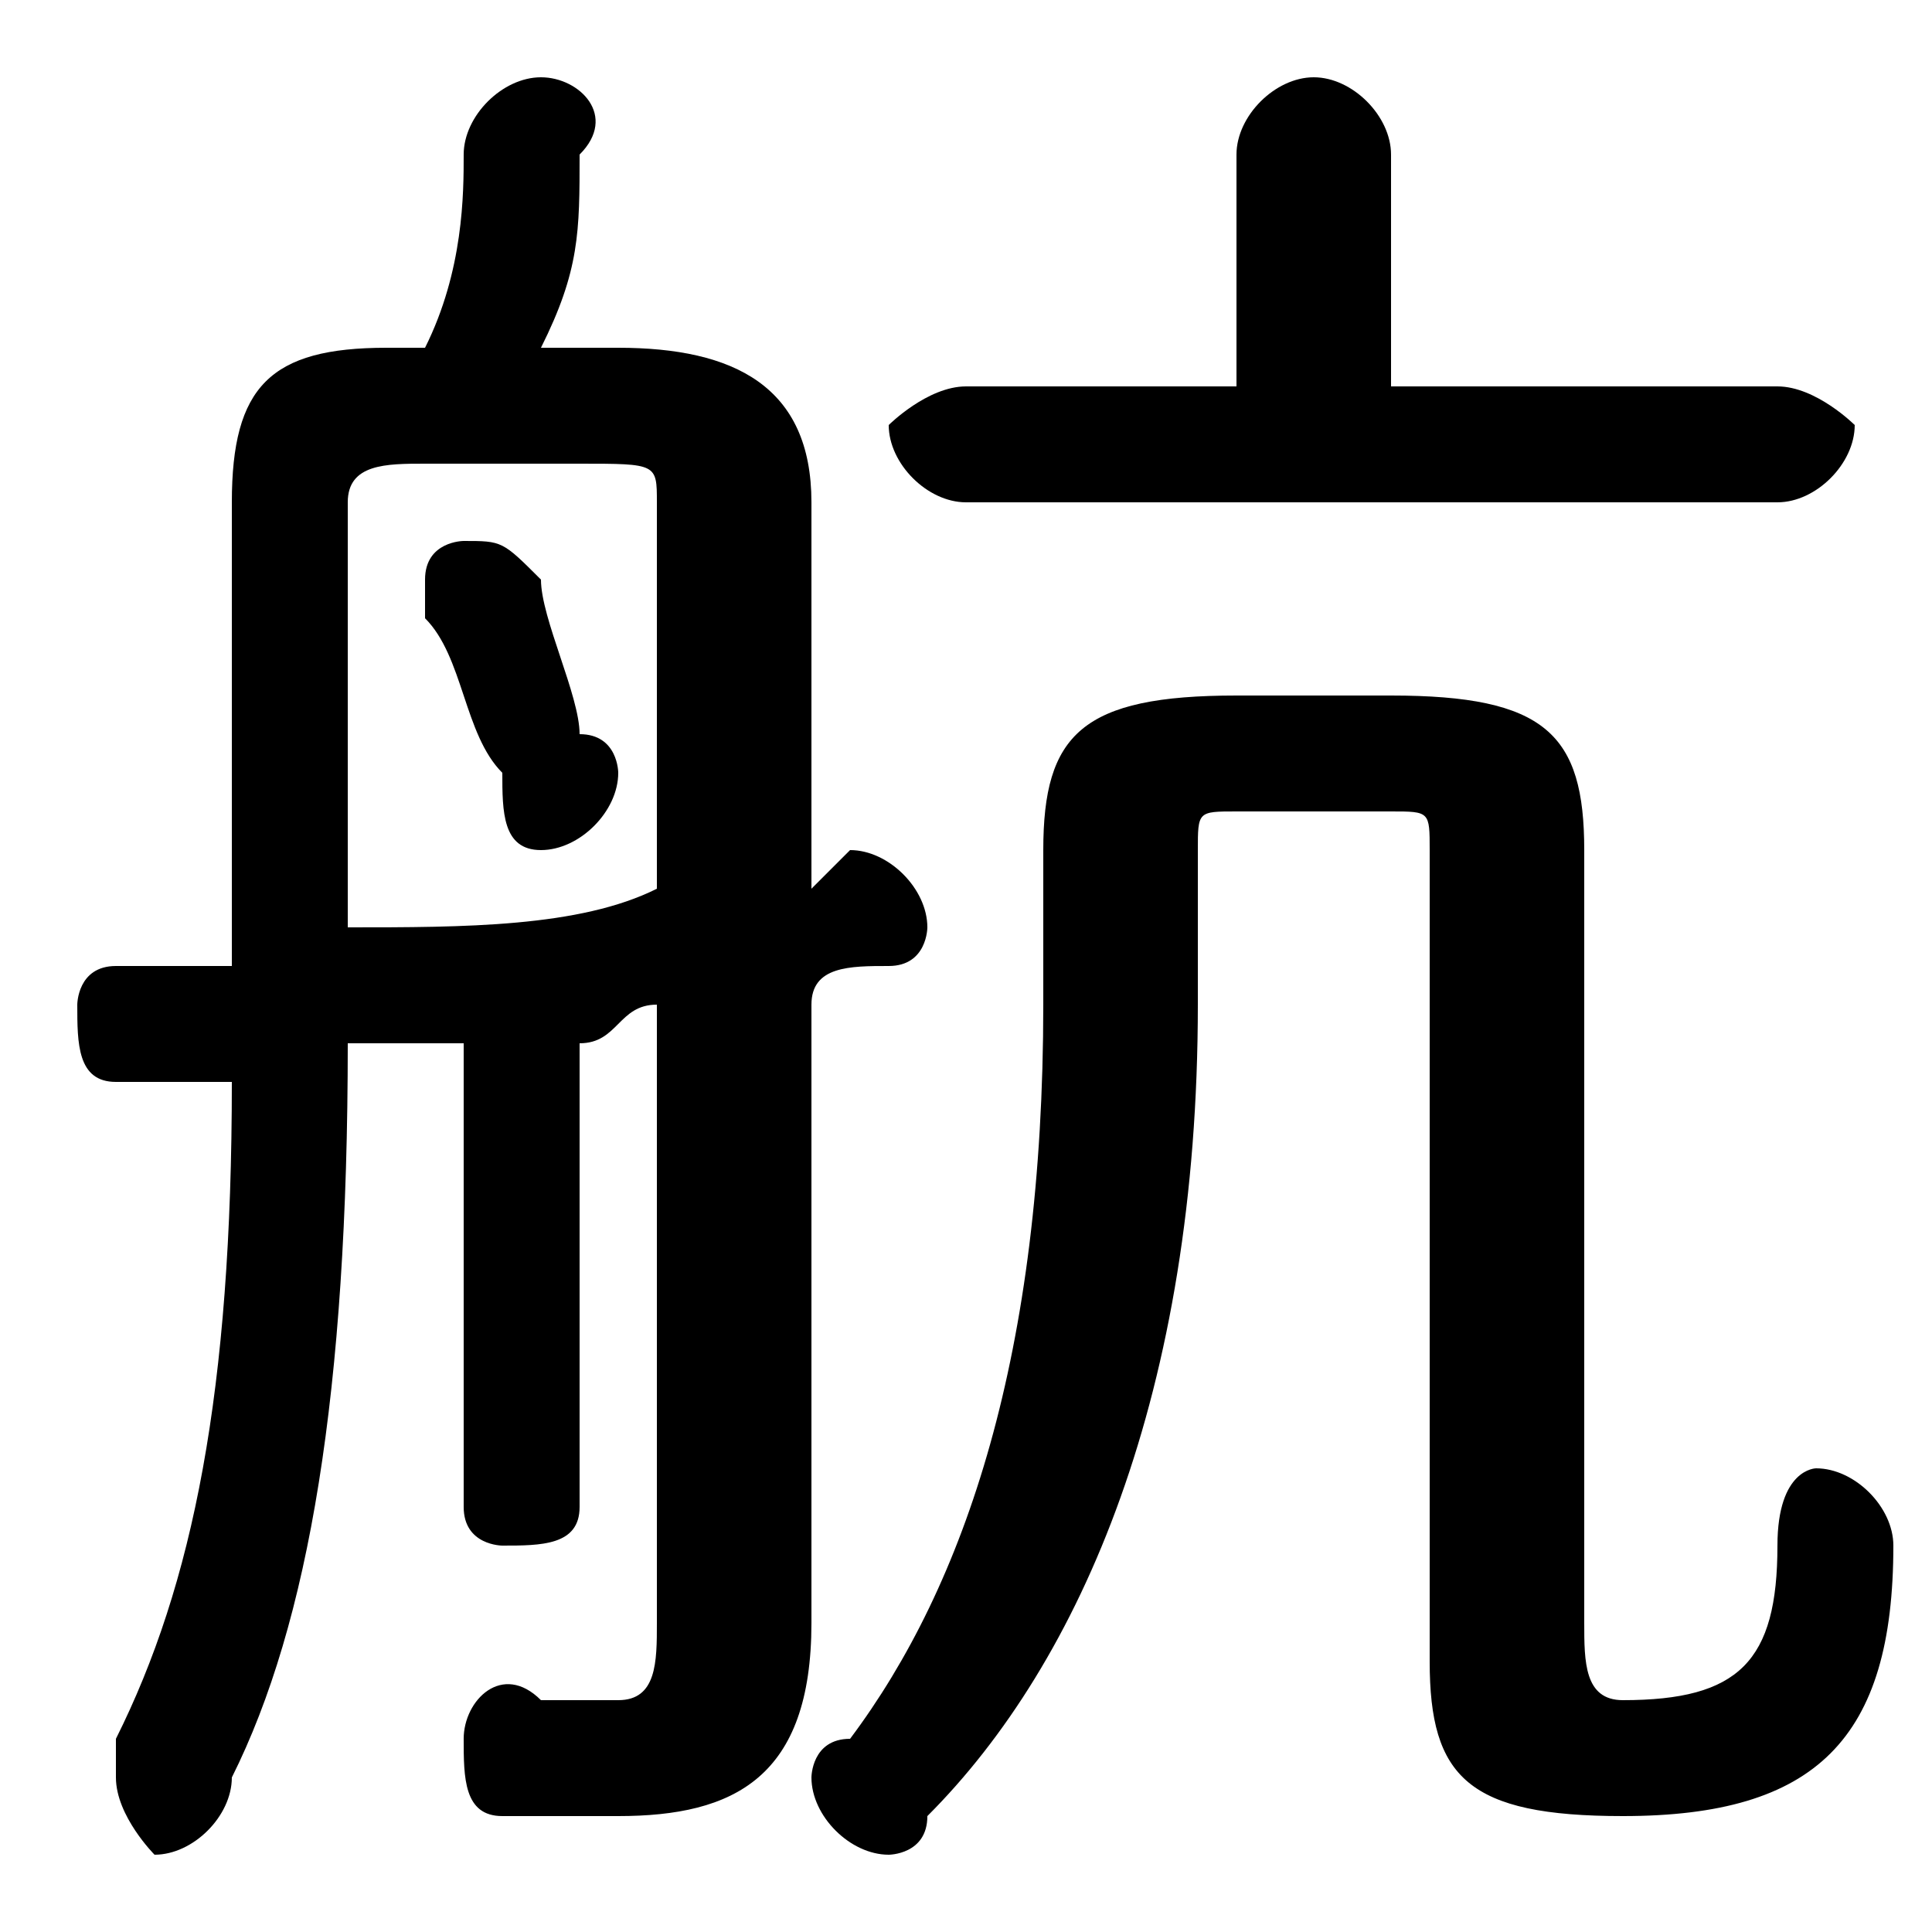 <svg xmlns="http://www.w3.org/2000/svg" viewBox="0 -44.0 50.0 50.0">
    <rect x="0" y="-44.0" width="50.0" height="50.0" fill="#808080" stroke="none"/>
    <g transform="scale(1, -1)">
        <!-- ボディの枠 -->
        <rect x="0" y="-6.0" width="50.0" height="50.0"
            stroke="white" fill="white"/>
        <!-- グリフ座標系の原点 -->
        <circle cx="0" cy="0" r="5" fill="white"/>
        <!-- グリフのアウトライン -->
        <g style="fill:black;stroke:#000000;stroke-width:0;stroke-linecap:round;stroke-linejoin:round;">
        <path d="M 14.0 29.0 C 13.0 30.0 13.0 30.0 12.0 30.0 C 12.0 30.0 11.0 30.0 11.0 29.0 C 11.0 28.0 11.0 28.0 11.0 28.0 C 12.0 27.0 12.0 25.0 13.0 24.0 C 13.0 23.0 13.0 22.0 14.0 22.0 C 15.0 22.0 16.0 23.0 16.0 24.0 C 16.0 24.0 16.0 25.0 15.0 25.0 C 15.0 26.0 14.0 28.0 14.0 29.0 Z M 17.0 2.0 C 17.0 1.0 17.0 0.0 16.0 0.0 C 15.0 0.0 14.0 0.0 14.0 0.0 C 13.0 1.0 12.0 -0.0 12.0 -1.0 C 12.0 -2.0 12.0 -3.0 13.0 -3.0 C 14.0 -3.0 15.0 -3.0 16.0 -3.0 C 19.0 -3.0 21.0 -2.0 21.0 2.0 L 21.0 18.0 C 21.0 19.0 22.0 19.0 23.0 19.0 C 24.0 19.0 24.0 20.0 24.0 20.0 C 24.0 21.0 23.0 22.0 22.0 22.0 C 22.0 22.0 21.0 21.0 21.0 21.0 L 21.0 31.0 C 21.0 34.0 19.0 35.0 16.0 35.0 L 14.0 35.0 C 15.0 37.0 15.0 38.0 15.0 40.0 C 16.0 41.0 15.0 42.0 14.0 42.0 C 13.0 42.0 12.0 41.0 12.0 40.0 C 12.0 39.0 12.0 37.0 11.0 35.0 L 10.0 35.0 C 7.0 35.0 6.0 34.0 6.0 31.0 L 6.0 23.0 C 6.0 22.0 6.0 20.0 6.0 19.0 C 5.0 19.0 4.0 19.0 3.0 19.0 C 2.0 19.0 2.0 18.0 2.0 18.0 C 2.0 17.0 2.0 16.0 3.0 16.0 C 4.0 16.0 5.0 16.0 6.0 16.0 C 6.0 8.0 5.0 3.0 3.0 -1.0 C 3.0 -2.0 3.0 -2.0 3.0 -2.0 C 3.0 -3.0 4.0 -4.0 4.0 -4.0 C 5.0 -4.0 6.0 -3.0 6.0 -2.0 C 8.0 2.0 9.0 8.0 9.0 17.0 C 10.0 17.0 11.0 17.0 12.0 17.0 L 12.0 5.0 C 12.0 4.0 13.0 4.0 13.0 4.0 C 14.0 4.0 15.0 4.0 15.0 5.0 L 15.0 17.0 C 16.0 17.0 16.0 18.0 17.0 18.0 Z M 17.0 21.0 C 15.0 20.0 12.0 20.0 9.0 20.0 C 9.0 21.0 9.0 22.0 9.0 22.0 L 9.0 31.0 C 9.0 32.0 10.0 32.0 11.0 32.0 L 15.0 32.0 C 17.0 32.0 17.0 32.0 17.0 31.0 Z M 36.0 34.0 L 36.0 40.0 C 36.0 41.0 35.0 42.0 34.0 42.0 C 33.0 42.0 32.0 41.0 32.0 40.0 L 32.0 34.0 L 25.0 34.0 C 24.0 34.0 23.0 33.0 23.0 33.0 C 23.0 32.0 24.0 31.0 25.0 31.0 L 46.0 31.0 C 47.0 31.0 48.0 32.0 48.0 33.0 C 48.0 33.0 47.0 34.0 46.0 34.0 Z M 32.0 26.0 C 28.0 26.0 27.0 25.0 27.0 22.0 L 27.0 18.0 C 27.0 9.0 25.0 3.0 22.0 -1.0 C 21.0 -1.0 21.0 -2.0 21.0 -2.0 C 21.0 -3.0 22.0 -4.0 23.0 -4.0 C 23.0 -4.0 24.0 -4.0 24.0 -3.0 C 28.0 1.0 31.0 8.0 31.0 18.0 L 31.0 22.0 C 31.0 23.0 31.0 23.0 32.0 23.0 L 36.0 23.0 C 37.0 23.0 37.0 23.0 37.0 22.0 L 37.0 1.0 C 37.0 -2.0 38.0 -3.0 42.0 -3.0 C 47.0 -3.0 49.0 -1.0 49.0 4.0 C 49.0 5.0 48.0 6.0 47.0 6.0 C 47.0 6.0 46.0 6.0 46.0 4.0 C 46.0 1.0 45.0 0.0 42.0 0.0 C 41.0 0.0 41.0 1.0 41.0 2.0 L 41.0 22.0 C 41.0 25.0 40.0 26.0 36.0 26.0 Z"/>
    </g>
    </g>
</svg>
